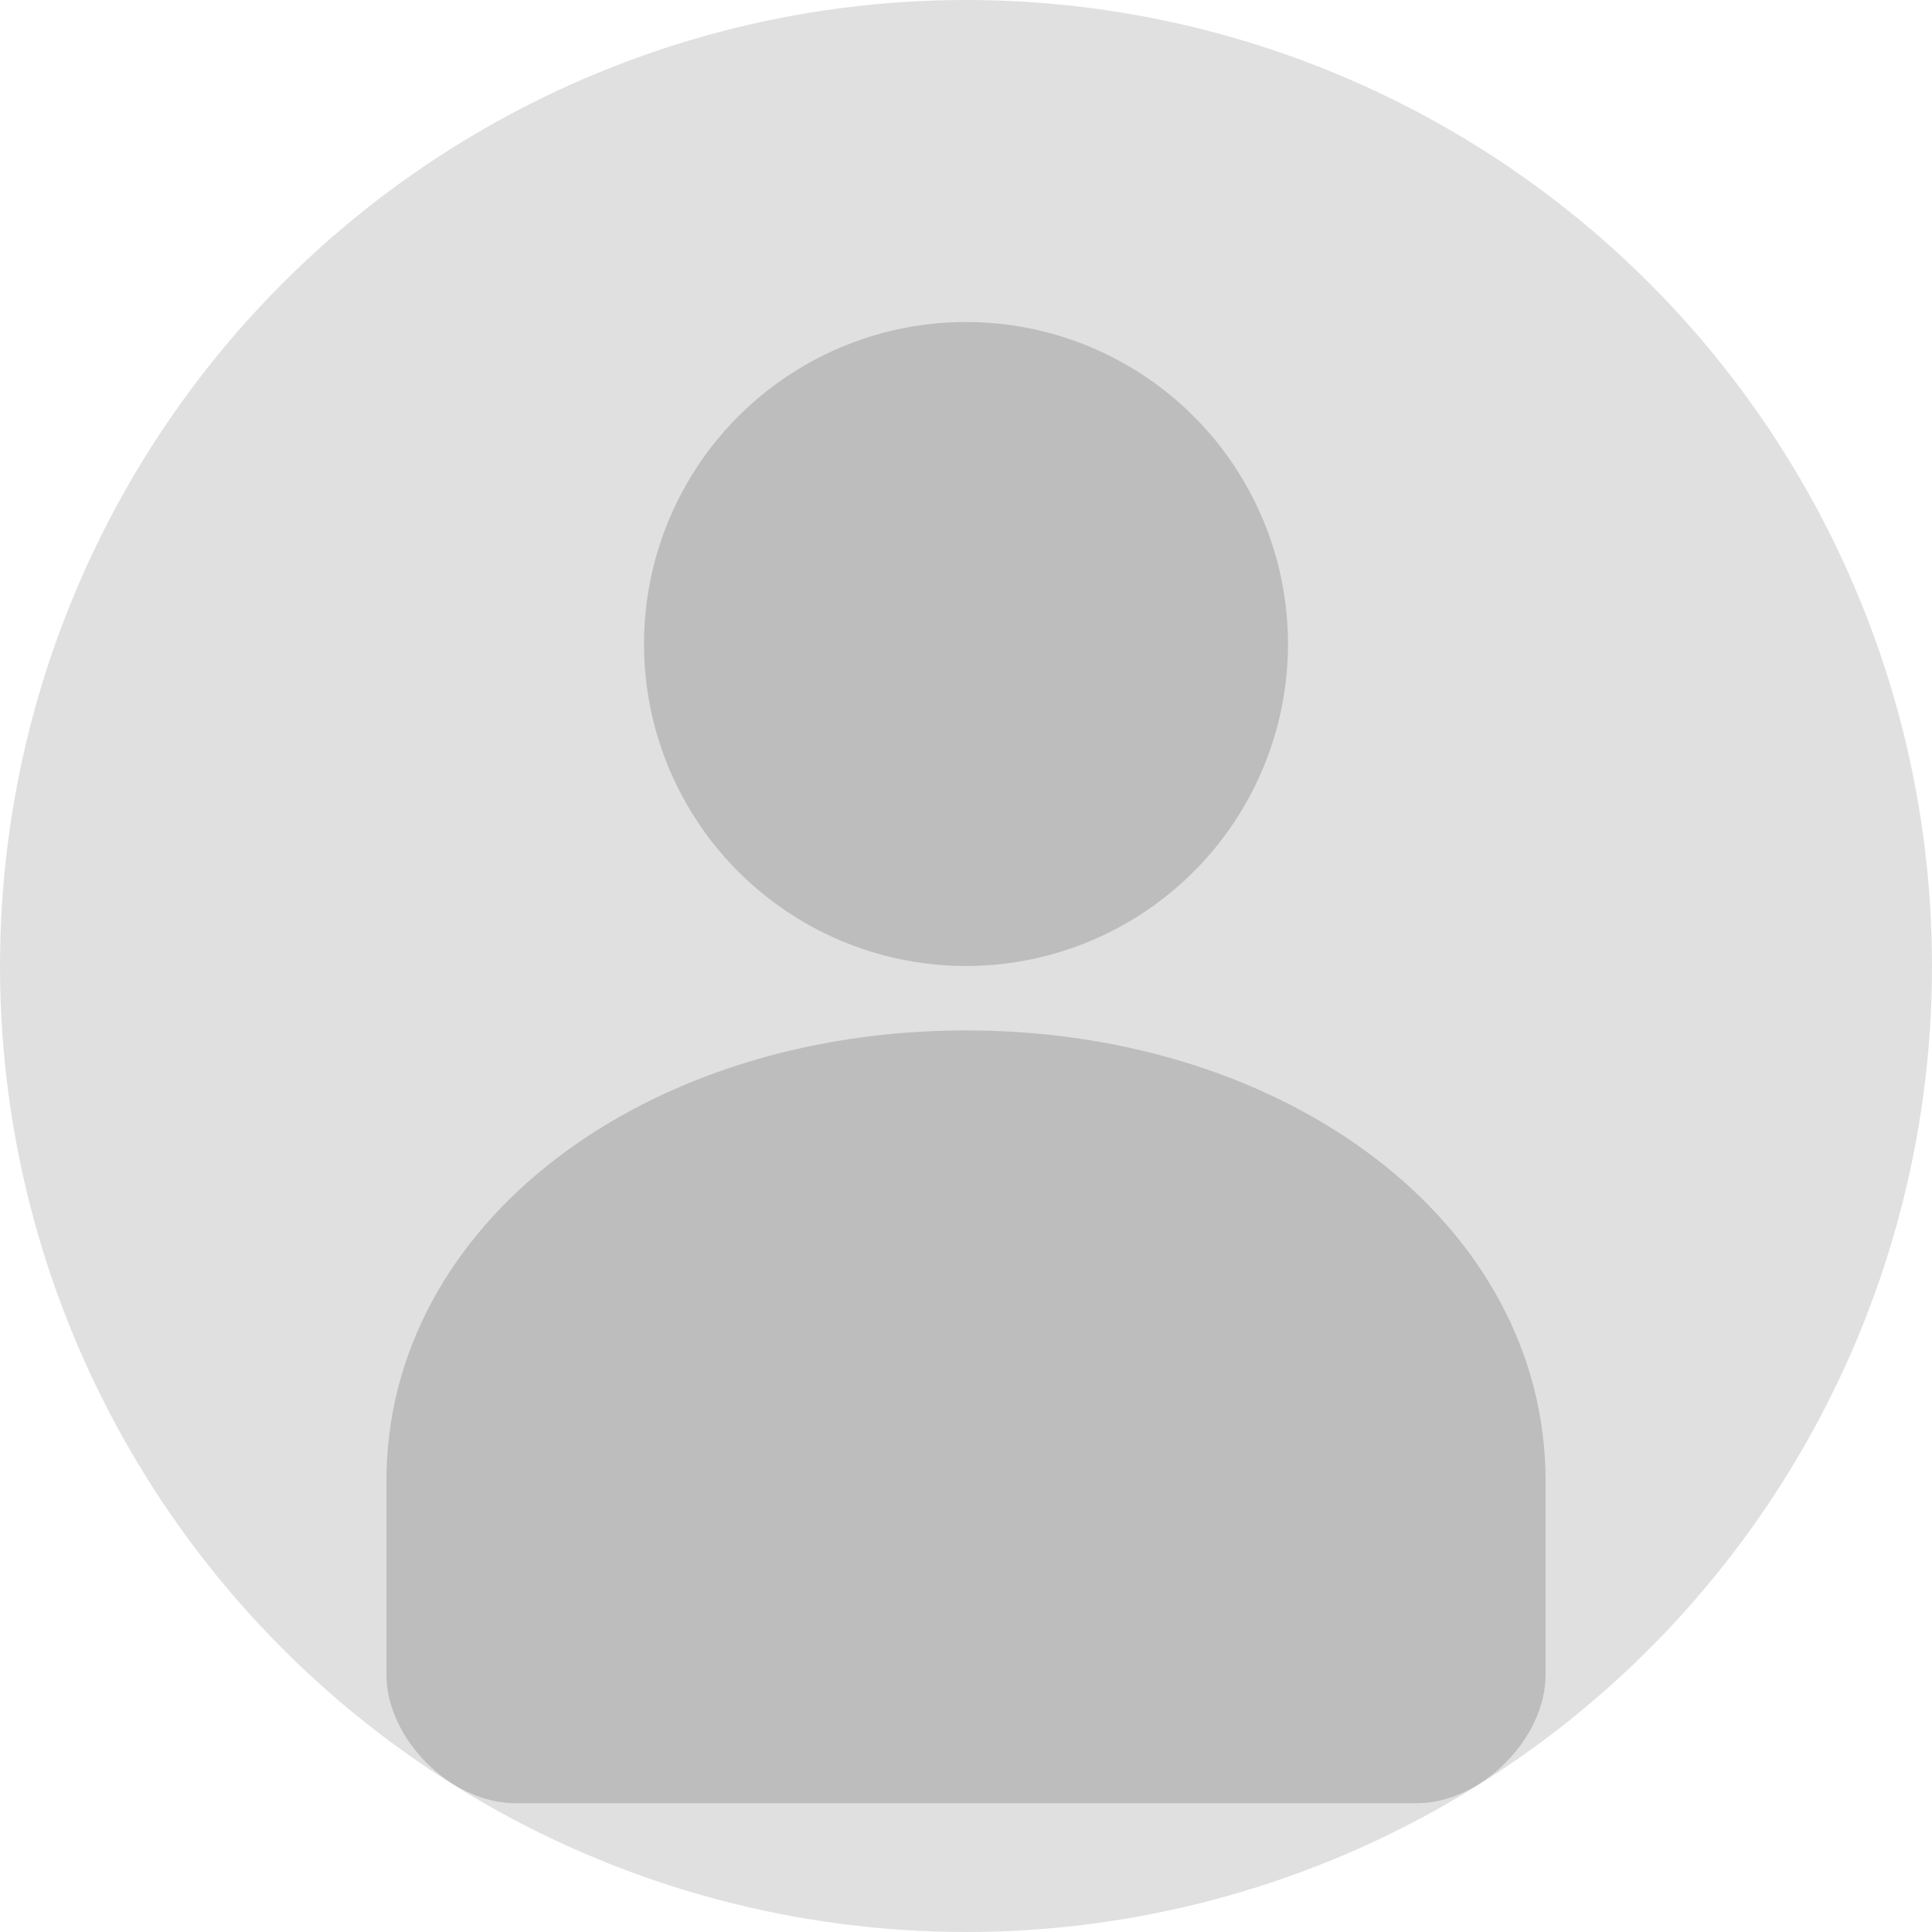 <svg width="150" height="150" viewBox="0 0 150 150" fill="none" xmlns="http://www.w3.org/2000/svg">
  <circle cx="75" cy="75" r="75" fill="#E0E0E0"/>
  <circle cx="75" cy="50" r="25" fill="#BDBDBD"/>
  <path d="M75 80C50 80 30 95 30 115V130C30 135 35 140 40 140H110C115 140 120 135 120 130V115C120 95 100 80 75 80Z" fill="#BDBDBD"/>
</svg>